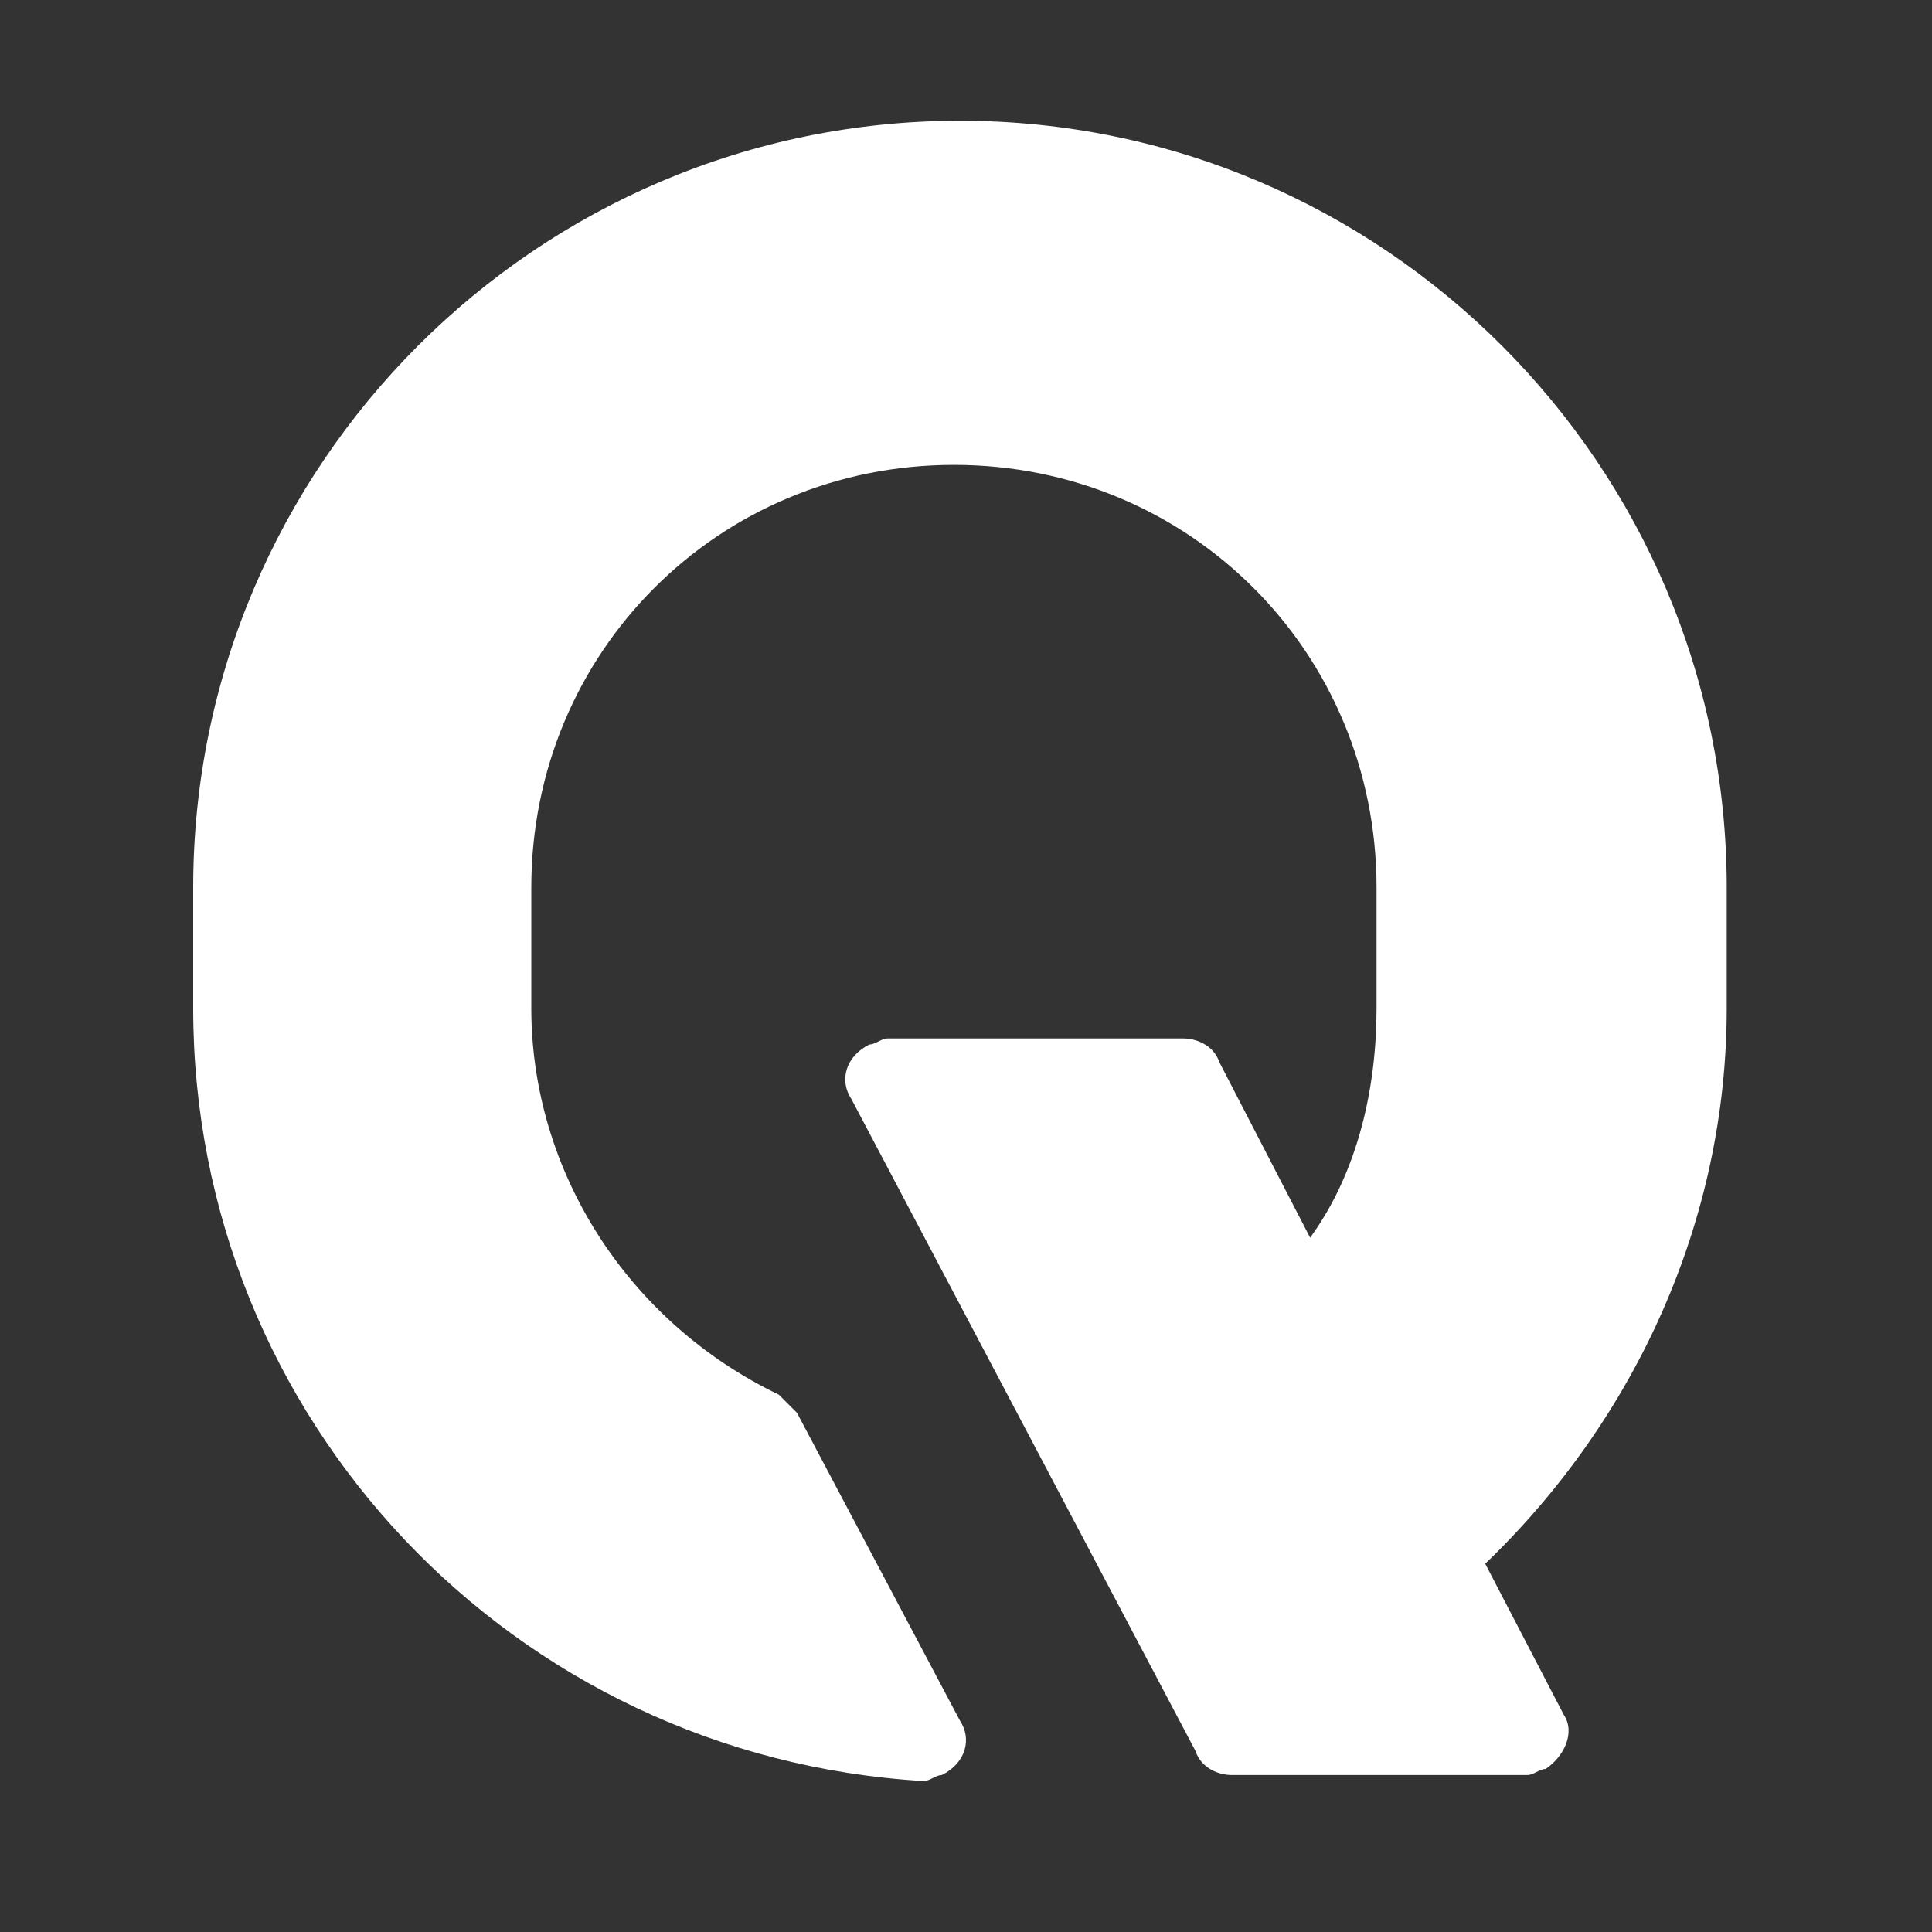 <?xml version="1.0" encoding="utf-8"?>
<!-- Generator: Adobe Illustrator 24.0.2, SVG Export Plug-In . SVG Version: 6.00 Build 0)  -->
<svg version="1.1" id="Ebene_1" xmlns="http://www.w3.org/2000/svg" xmlns:xlink="http://www.w3.org/1999/xlink" x="0px" y="0px"
	 viewBox="0 0 32 32" style="enable-background:new 0 0 32 32;" xml:space="preserve">
<rect x="0" y="0" width="32" height="32" fill="#333333" stroke="none"/>
<style type="text/css">
	.st0{fill:#FFFFFF;}
</style>
<path class="st0" d="M20.4,29.4c-0.2,0-0.5-0.1-0.6-0.4l-5.7-10.8c-0.2-0.3-0.1-0.7,0.3-0.9c0.1,0,0.2-0.1,0.3-0.1h4.9
	c0.2,0,0.5,0.1,0.6,0.4l1.5,2.9c0.8-1.1,1.1-2.5,1.1-3.8v-2c0-3.9-3.1-7-7-7s-7,3.1-7,7v2c0,2.7,1.6,5.2,4.1,6.4
	c0.1,0.1,0.2,0.2,0.3,0.3l2.7,5.1c0.2,0.3,0.1,0.7-0.3,0.9c-0.1,0-0.2,0.1-0.3,0.1h0C8.5,29.1,3.2,23.5,3.2,16.7v-2
	C3.2,7.7,8.9,2,15.9,2s12.7,5.7,12.7,12.7v2c0,3.5-1.5,6.8-4,9.2l1.3,2.5c0.2,0.3,0,0.7-0.3,0.9c-0.1,0-0.2,0.1-0.3,0.1L20.4,29.4
	L20.4,29.4z"/>
</svg>

